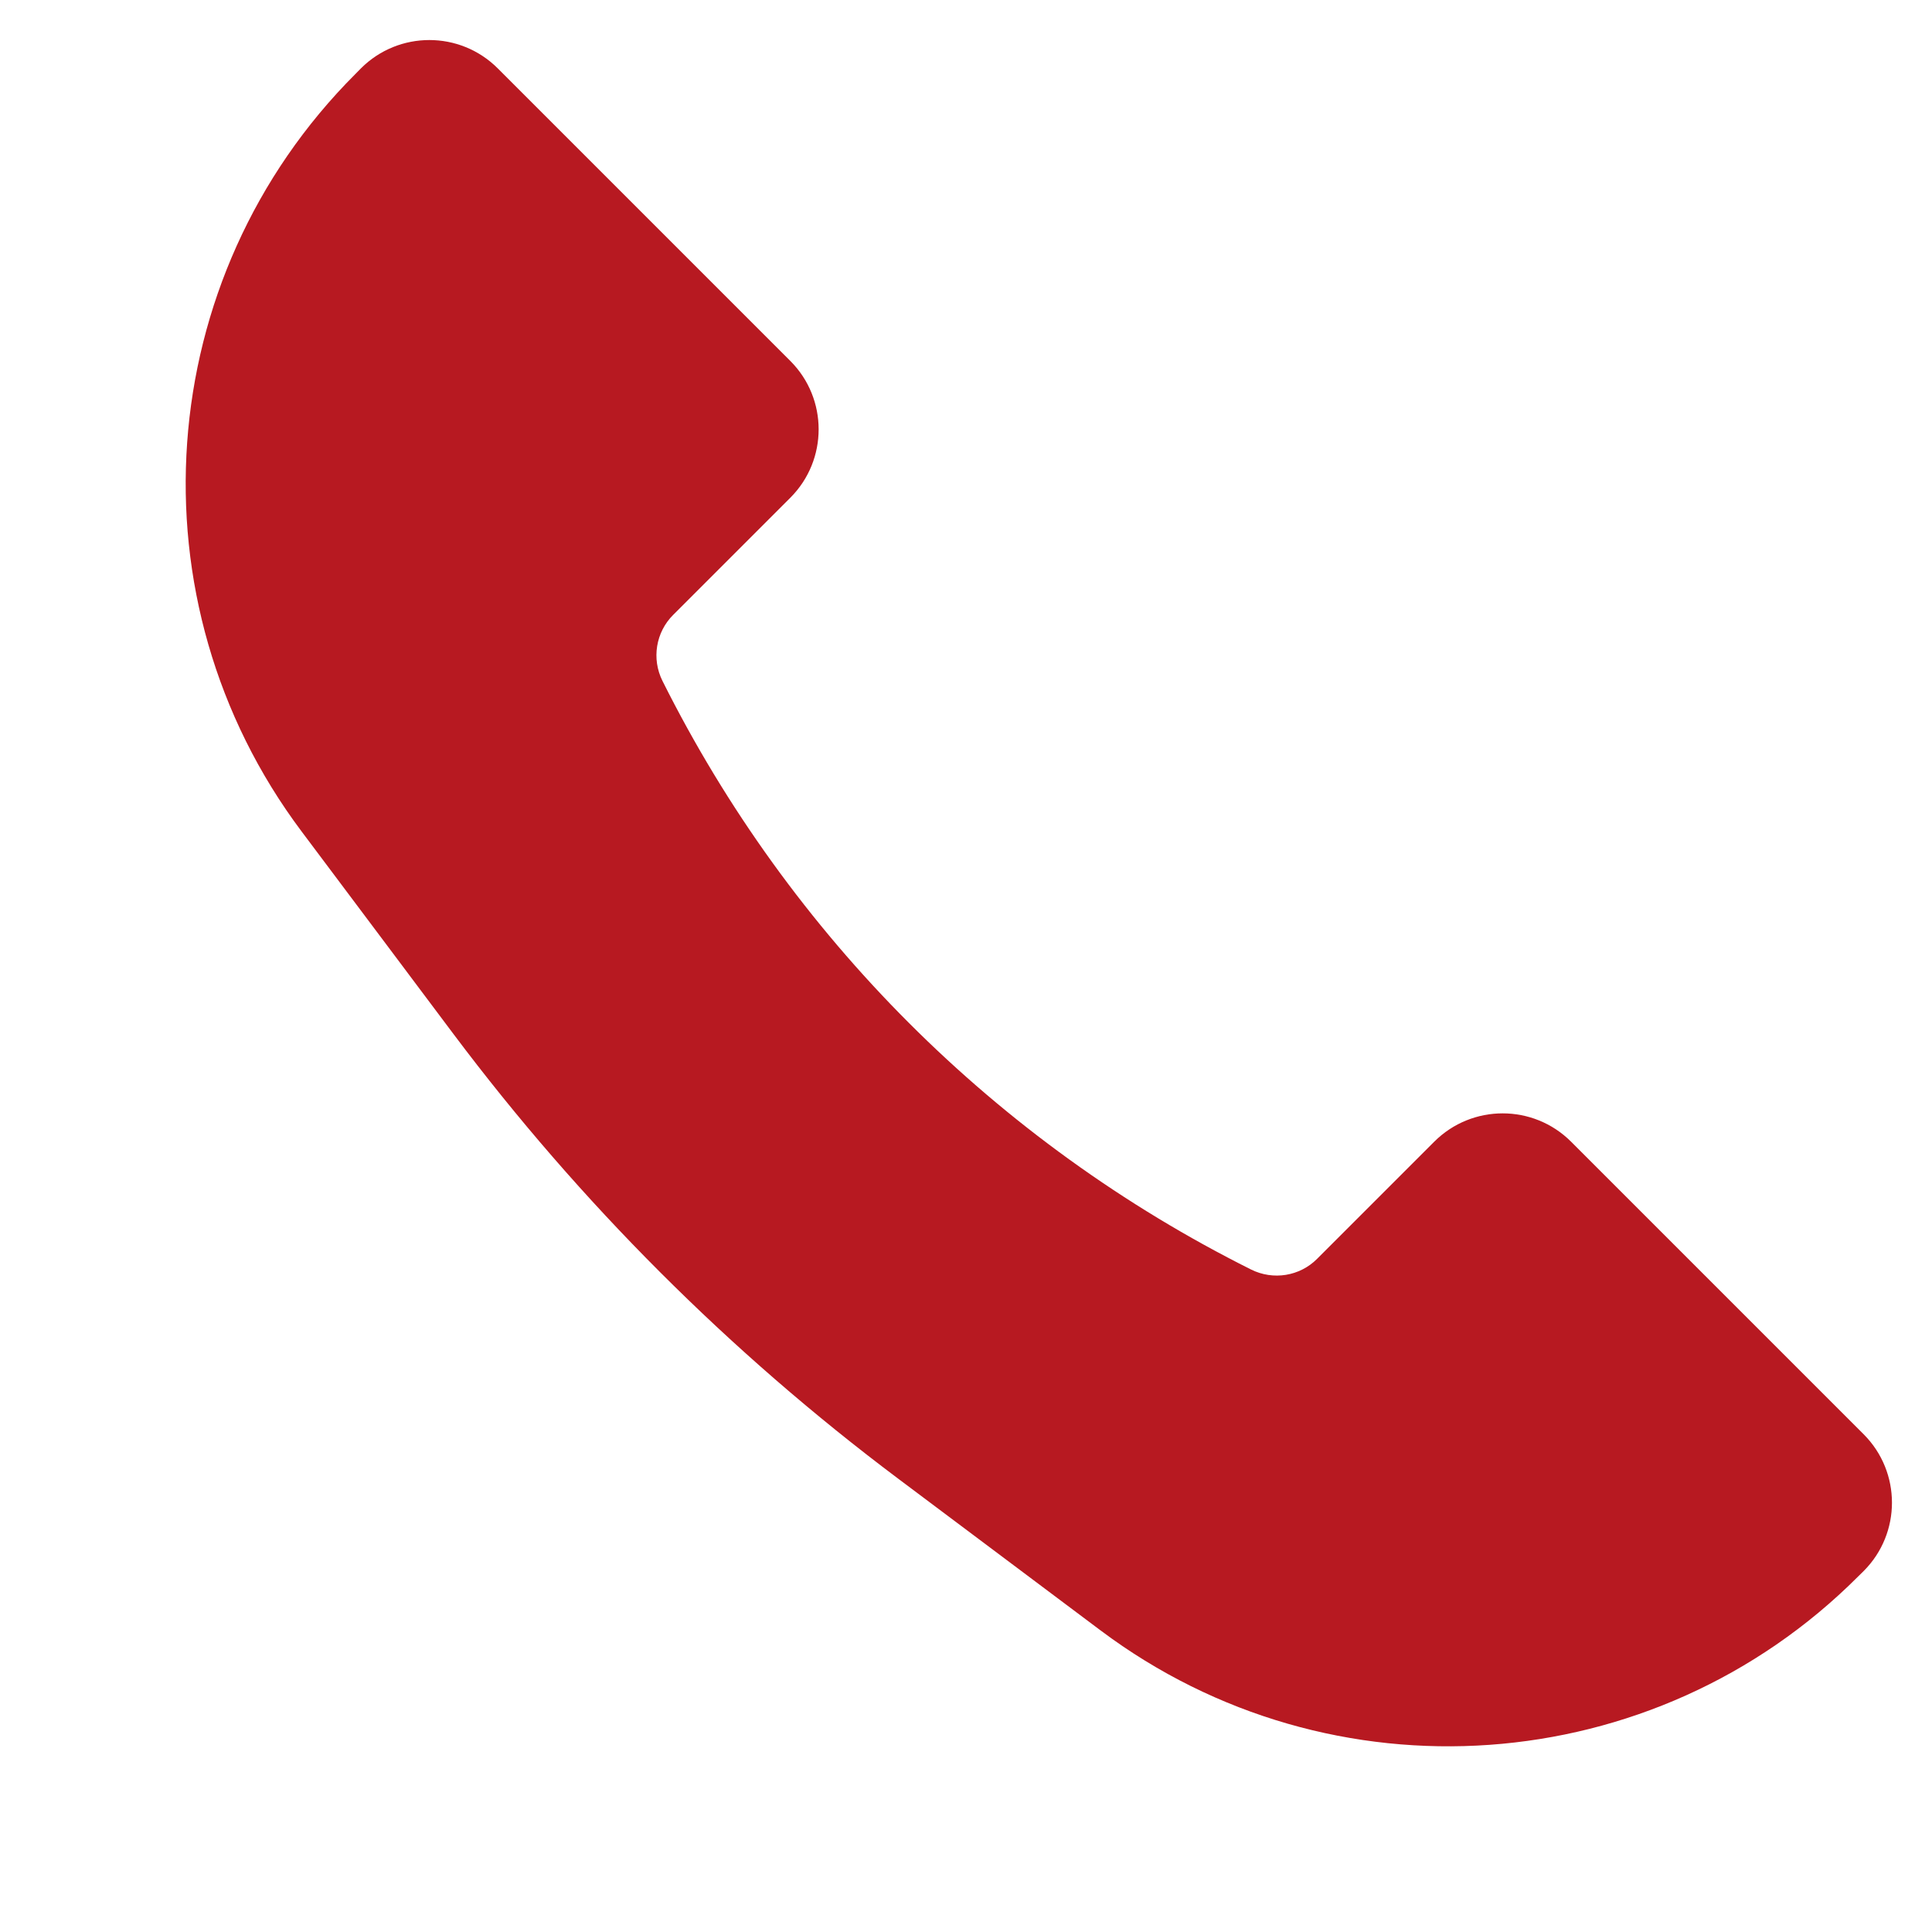 <svg width="20" height="20" viewBox="0 0 20 20" fill="none" xmlns="http://www.w3.org/2000/svg">
<path d="M3.68 0.765L3.737 0.707C4.128 0.317 4.761 0.317 5.152 0.707L8.182 3.737C8.572 4.128 8.572 4.761 8.182 5.152L6.969 6.365C6.788 6.545 6.744 6.821 6.858 7.049C8.176 9.686 10.314 11.824 12.951 13.142C13.18 13.256 13.455 13.212 13.635 13.031L14.848 11.818C15.239 11.428 15.872 11.428 16.263 11.818L19.293 14.848C19.683 15.239 19.683 15.872 19.293 16.263L19.235 16.32C17.124 18.432 13.781 18.669 11.393 16.878L9.295 15.305C7.552 13.997 6.003 12.448 4.695 10.705L3.122 8.607C1.331 6.219 1.568 2.876 3.68 0.765Z" fill="#B71921"/>
</svg>
